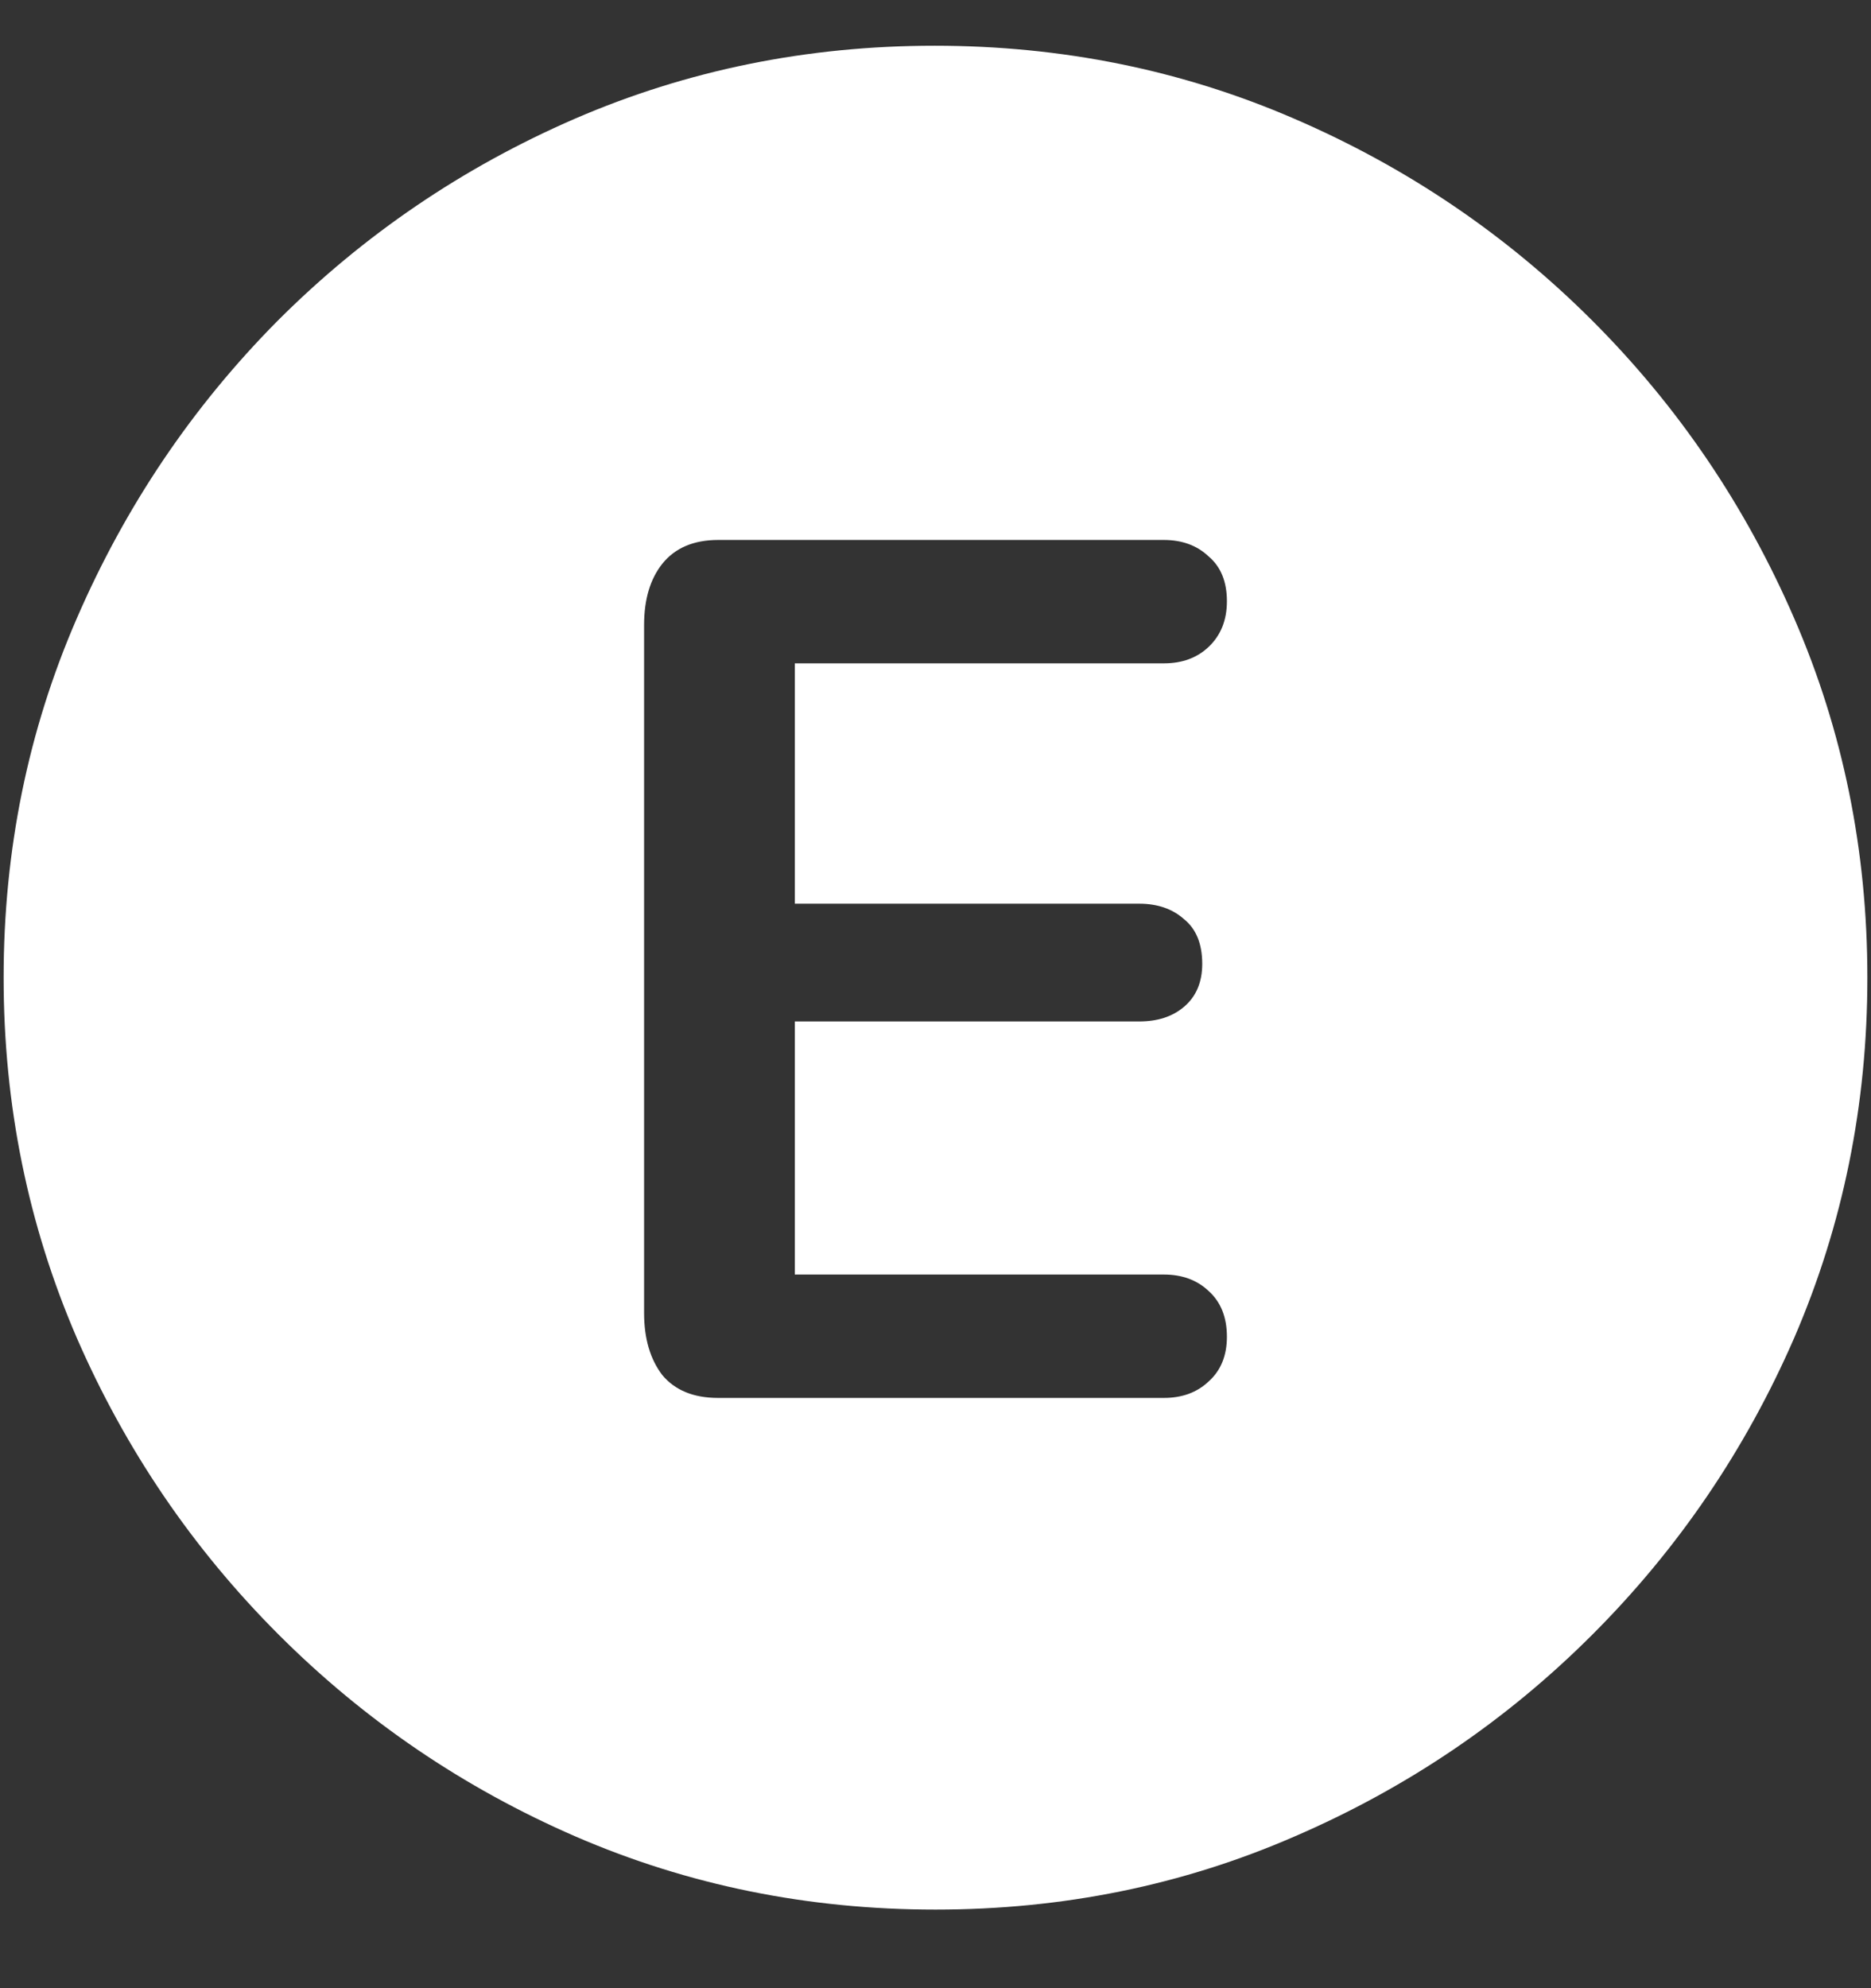 <svg width="16" height="17" viewBox="0 0 16 17" fill="none" xmlns="http://www.w3.org/2000/svg">
<rect x="0" y="0" width="16" height="17" fill="#333333" stroke="none"/>
<path d="M8 16.328C9.089 16.328 10.112 16.12 11.07 15.703C12.034 15.287 12.883 14.711 13.617 13.977C14.352 13.242 14.927 12.396 15.344 11.438C15.76 10.474 15.969 9.448 15.969 8.359C15.969 7.271 15.76 6.247 15.344 5.289C14.927 4.326 14.352 3.477 13.617 2.742C12.883 2.008 12.034 1.432 11.07 1.016C10.107 0.599 9.081 0.391 7.992 0.391C6.904 0.391 5.878 0.599 4.914 1.016C3.956 1.432 3.109 2.008 2.375 2.742C1.646 3.477 1.073 4.326 0.656 5.289C0.24 6.247 0.031 7.271 0.031 8.359C0.031 9.448 0.24 10.474 0.656 11.438C1.073 12.396 1.648 13.242 2.383 13.977C3.117 14.711 3.964 15.287 4.922 15.703C5.885 16.12 6.911 16.328 8 16.328ZM6.141 11.953C5.932 11.953 5.773 11.888 5.664 11.758C5.56 11.622 5.508 11.445 5.508 11.227V5.344C5.508 5.125 5.56 4.951 5.664 4.82C5.773 4.685 5.932 4.617 6.141 4.617H9.953C10.109 4.617 10.237 4.664 10.336 4.758C10.44 4.846 10.492 4.974 10.492 5.141C10.492 5.302 10.44 5.432 10.336 5.531C10.237 5.625 10.109 5.672 9.953 5.672H6.797V7.727H9.742C9.898 7.727 10.026 7.771 10.125 7.859C10.229 7.943 10.281 8.07 10.281 8.242C10.281 8.398 10.229 8.521 10.125 8.609C10.026 8.693 9.898 8.734 9.742 8.734H6.797V10.898H9.953C10.109 10.898 10.237 10.945 10.336 11.039C10.44 11.133 10.492 11.263 10.492 11.43C10.492 11.591 10.44 11.719 10.336 11.812C10.237 11.906 10.109 11.953 9.953 11.953H6.141Z" fill="white"/>
</svg>
